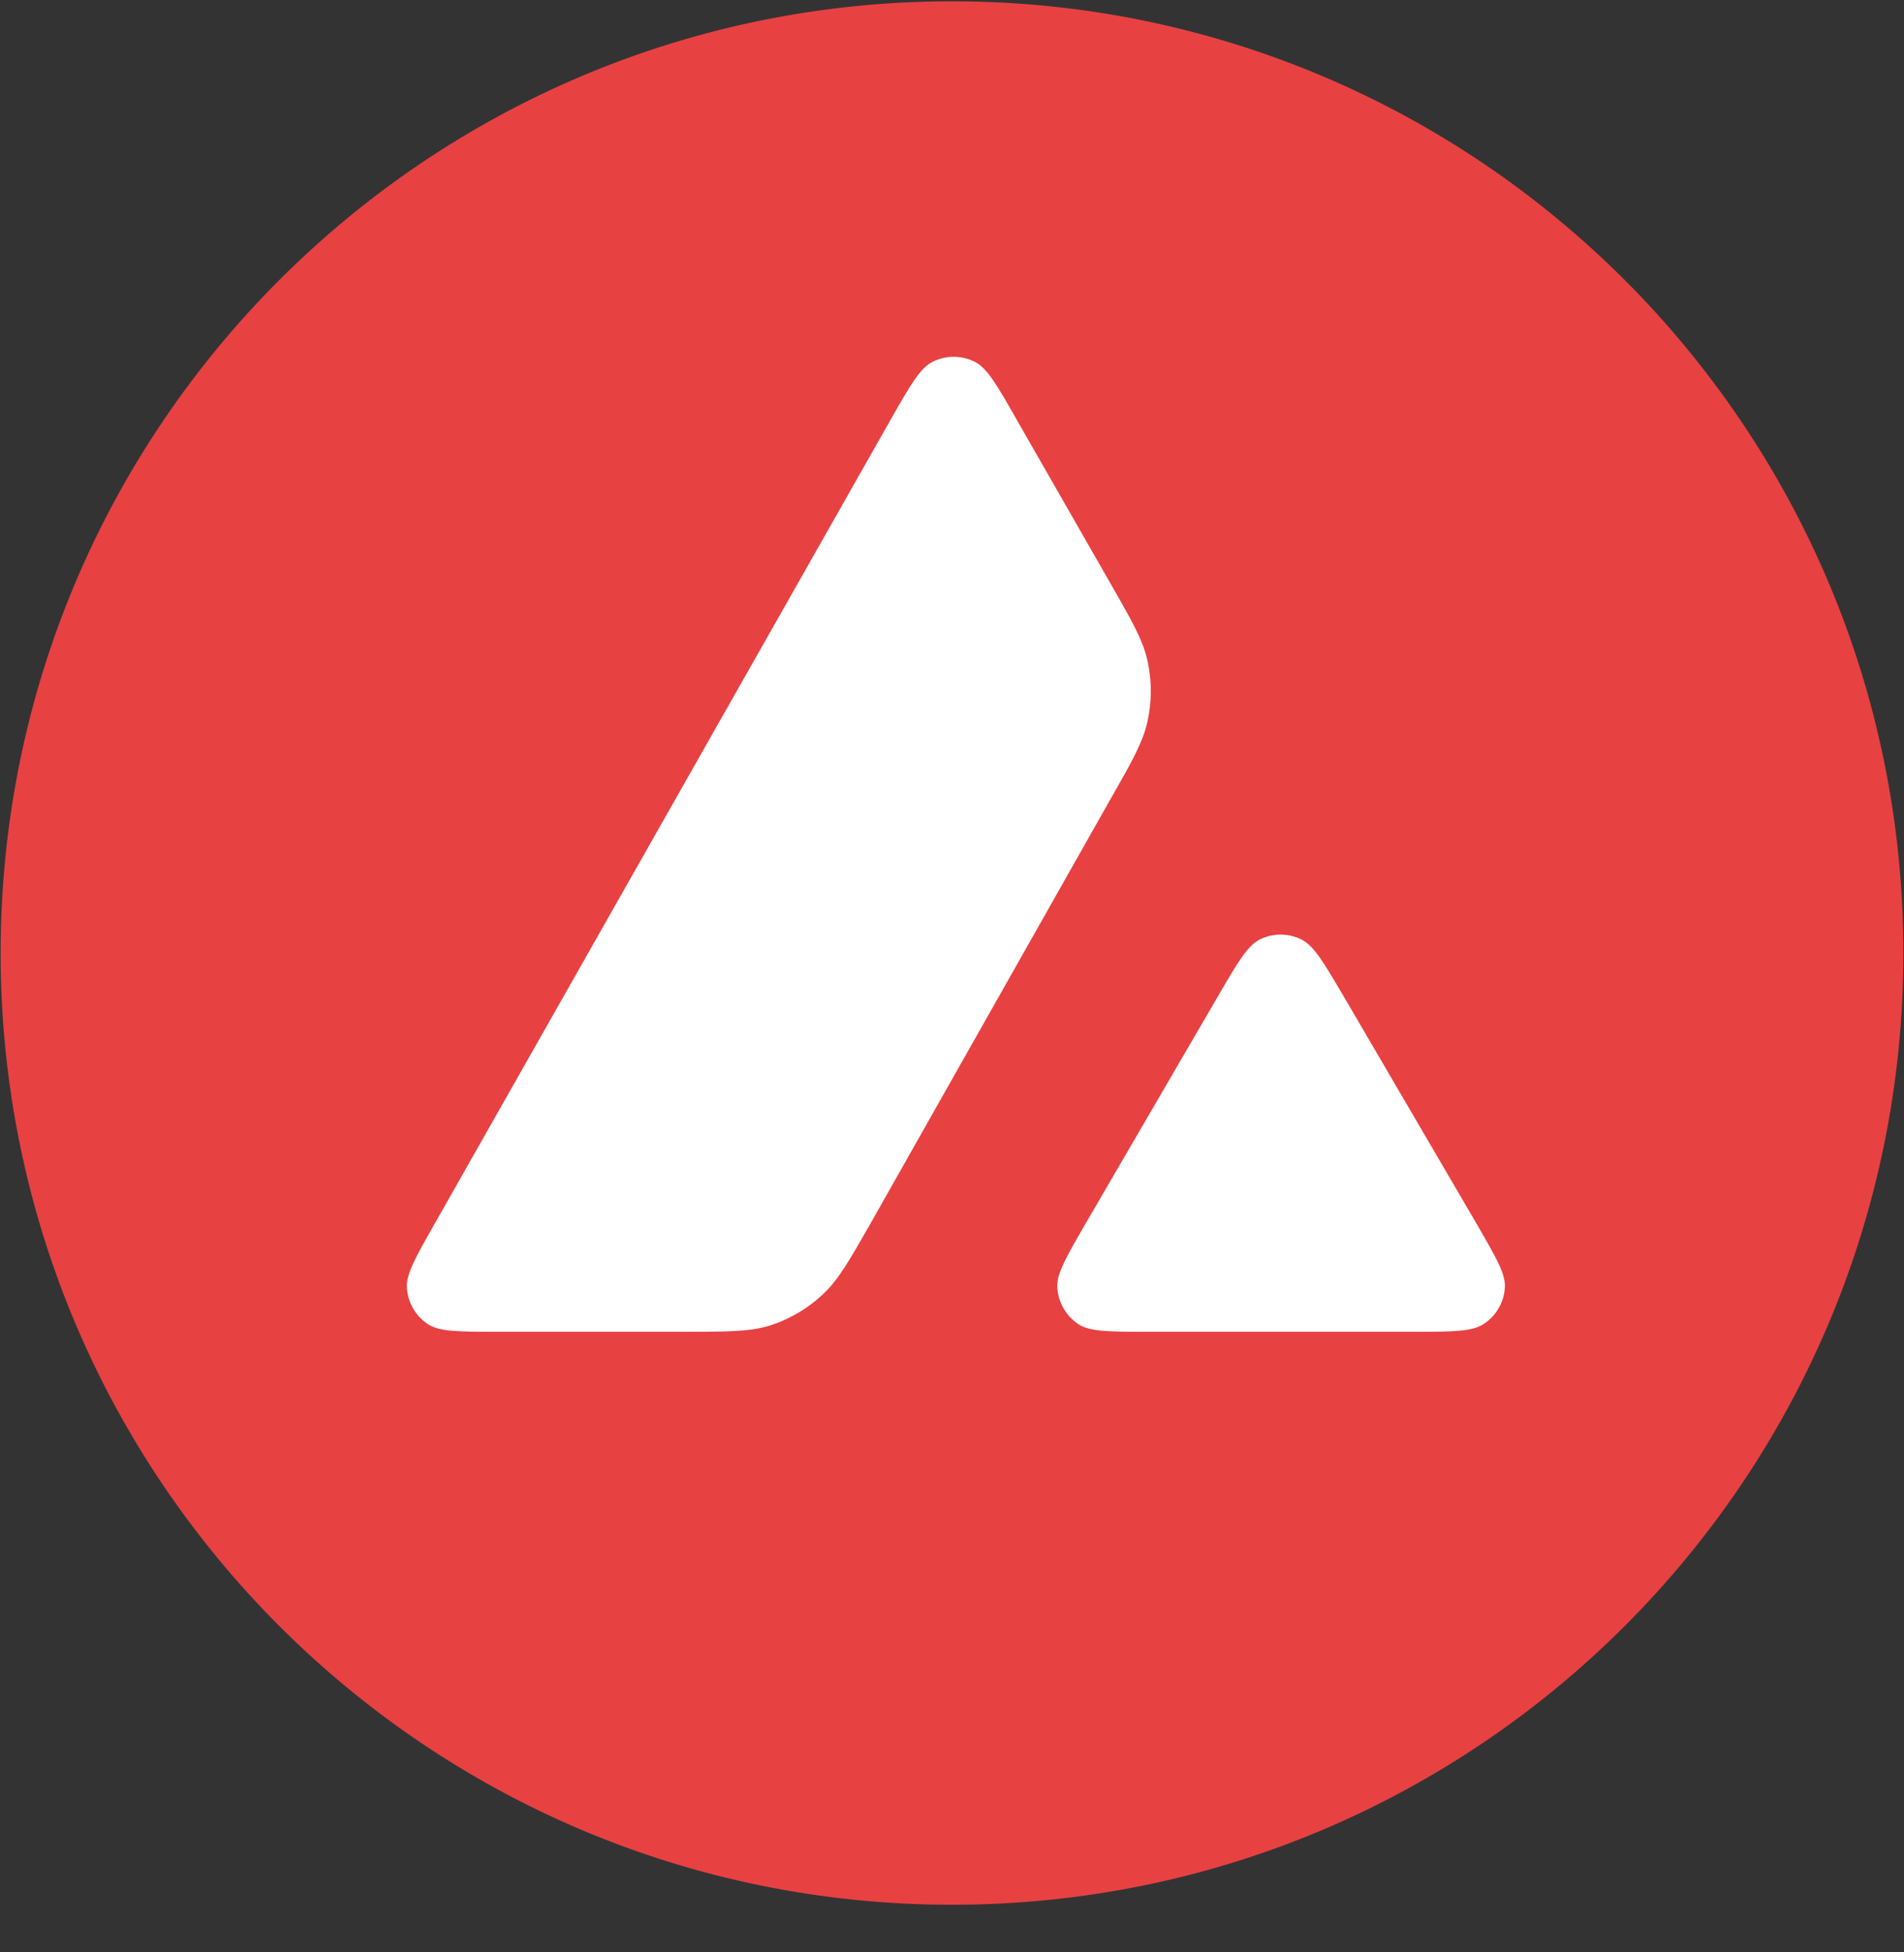 <svg width="40" height="41" viewBox="0 0 40 41" fill="none" xmlns="http://www.w3.org/2000/svg">
<rect x="0" y="0" width="40" height="41" fill="#333333" stroke="none"/>
<path d="M32.335 6.866H7.638V29.328H32.335V6.866Z" fill="white"/>
<path fill-rule="evenodd" clip-rule="evenodd" d="M39.987 20.014C39.987 31.052 31.039 40 20 40C8.962 40 0.013 31.052 0.013 20.014C0.013 8.975 8.962 0.027 20 0.027C31.039 0.027 39.987 8.975 39.987 20.014ZM14.336 27.967H10.458C9.643 27.967 9.24 27.967 8.994 27.81C8.729 27.638 8.567 27.354 8.548 27.039C8.533 26.75 8.734 26.396 9.137 25.689L18.714 8.808C19.122 8.091 19.328 7.732 19.588 7.6C19.868 7.457 20.202 7.457 20.482 7.6C20.742 7.732 20.948 8.091 21.356 8.808L23.325 12.245L23.335 12.262C23.775 13.031 23.998 13.421 24.096 13.83C24.203 14.277 24.203 14.749 24.096 15.195C23.997 15.608 23.776 16.001 23.33 16.781L18.299 25.674L18.286 25.697C17.843 26.472 17.618 26.865 17.307 27.162C16.968 27.486 16.561 27.722 16.114 27.854C15.706 27.967 15.25 27.967 14.336 27.967ZM24.132 27.967H29.69C30.51 27.967 30.922 27.967 31.168 27.805C31.433 27.634 31.6 27.344 31.615 27.03C31.629 26.749 31.432 26.41 31.046 25.744C31.033 25.721 31.019 25.698 31.006 25.674L28.222 20.912L28.19 20.858C27.799 20.197 27.601 19.863 27.348 19.733C27.068 19.591 26.739 19.591 26.459 19.733C26.204 19.866 25.998 20.215 25.59 20.917L22.816 25.679L22.806 25.696C22.4 26.397 22.197 26.747 22.212 27.034C22.232 27.349 22.394 27.638 22.659 27.81C22.899 27.967 23.312 27.967 24.132 27.967Z" fill="#E84142"/>
</svg>
